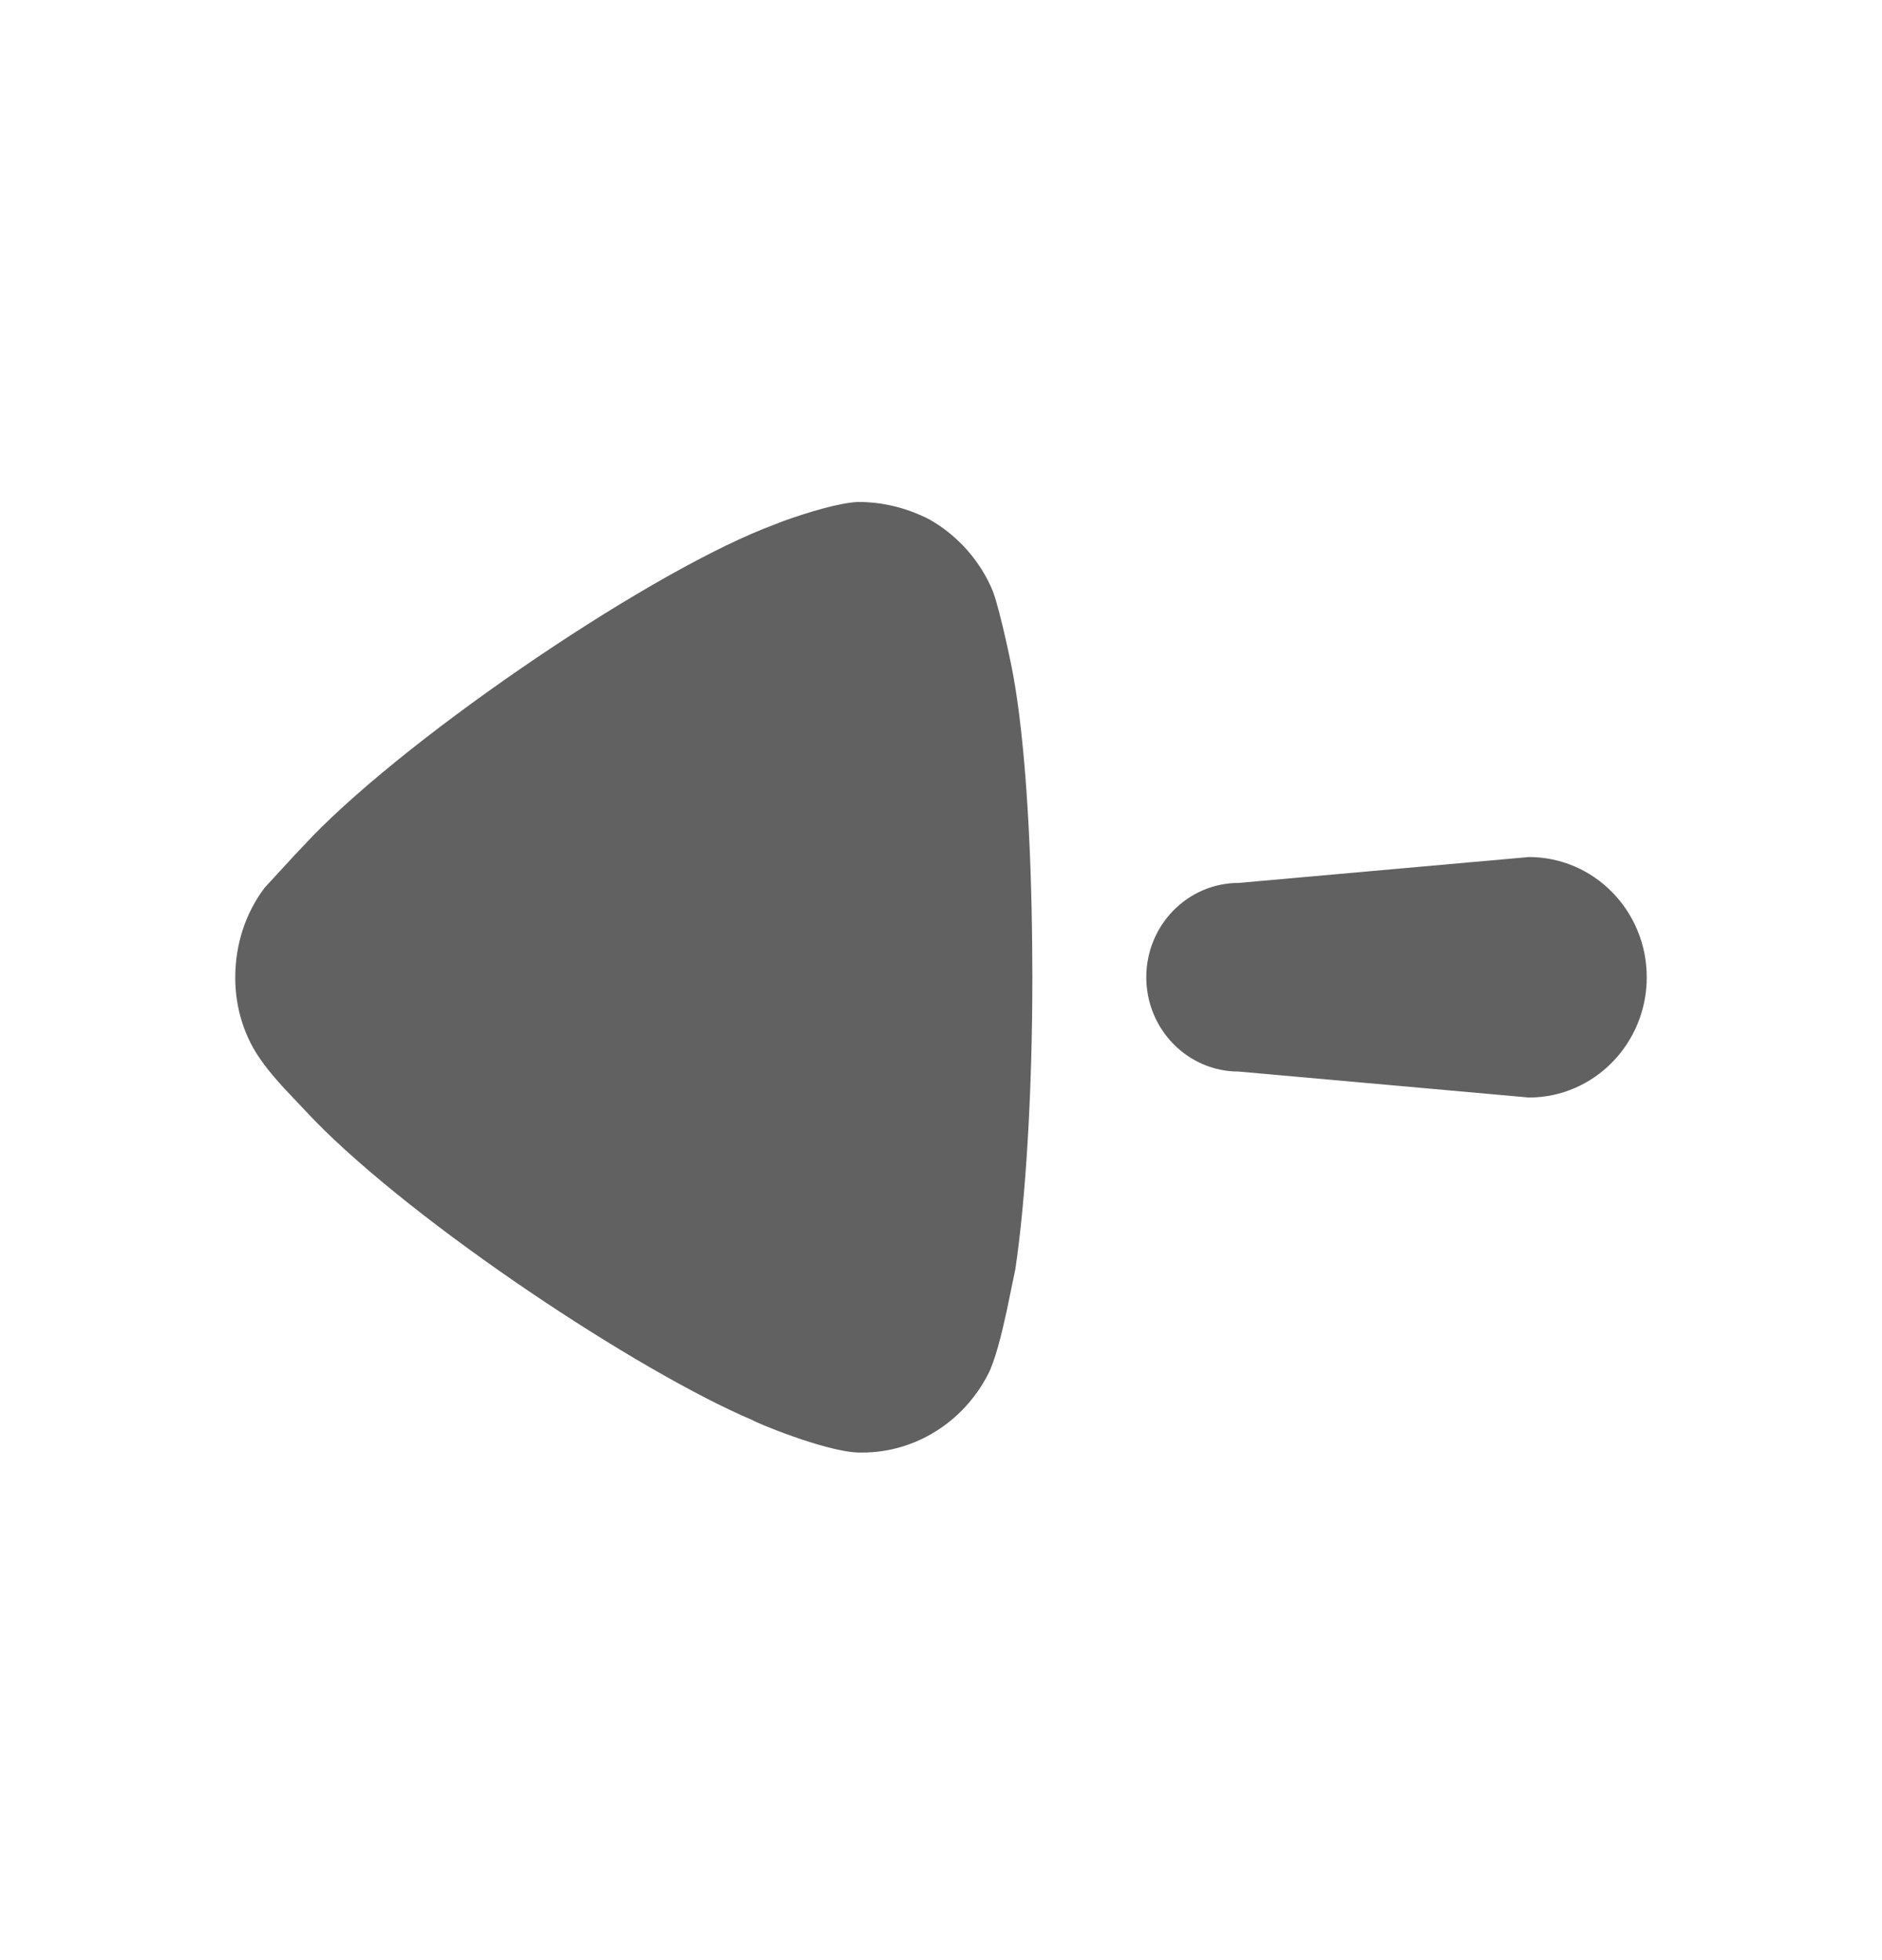 <svg width="24" height="25" viewBox="0 0 24 25" fill="none" xmlns="http://www.w3.org/2000/svg">
<path fill-rule="evenodd" clip-rule="evenodd" d="M13.165 12.457L13.163 12.1C13.151 10.681 13.067 9.415 12.921 8.612C12.921 8.598 12.761 7.802 12.66 7.537C12.501 7.154 12.213 6.829 11.851 6.624C11.562 6.477 11.259 6.402 10.942 6.402C10.692 6.414 10.281 6.541 9.987 6.647L9.743 6.742C8.126 7.39 5.036 9.51 3.852 10.807L3.765 10.898L3.375 11.322C3.13 11.647 3 12.044 3 12.472C3 12.854 3.116 13.237 3.347 13.547C3.416 13.647 3.528 13.776 3.627 13.884L4.006 14.285C5.31 15.62 8.135 17.493 9.599 18.114C9.599 18.127 10.509 18.511 10.942 18.526H10.999C11.664 18.526 12.285 18.143 12.602 17.524C12.689 17.355 12.772 17.024 12.835 16.733L12.949 16.183C13.079 15.3 13.165 13.944 13.165 12.457ZM19.497 13.998C20.327 13.998 21 13.311 21 12.464C21 11.617 20.327 10.931 19.497 10.931L15.797 11.261C15.146 11.261 14.618 11.799 14.618 12.464C14.618 13.129 15.146 13.667 15.797 13.667L19.497 13.998Z" fill="#616161"/>
</svg>
